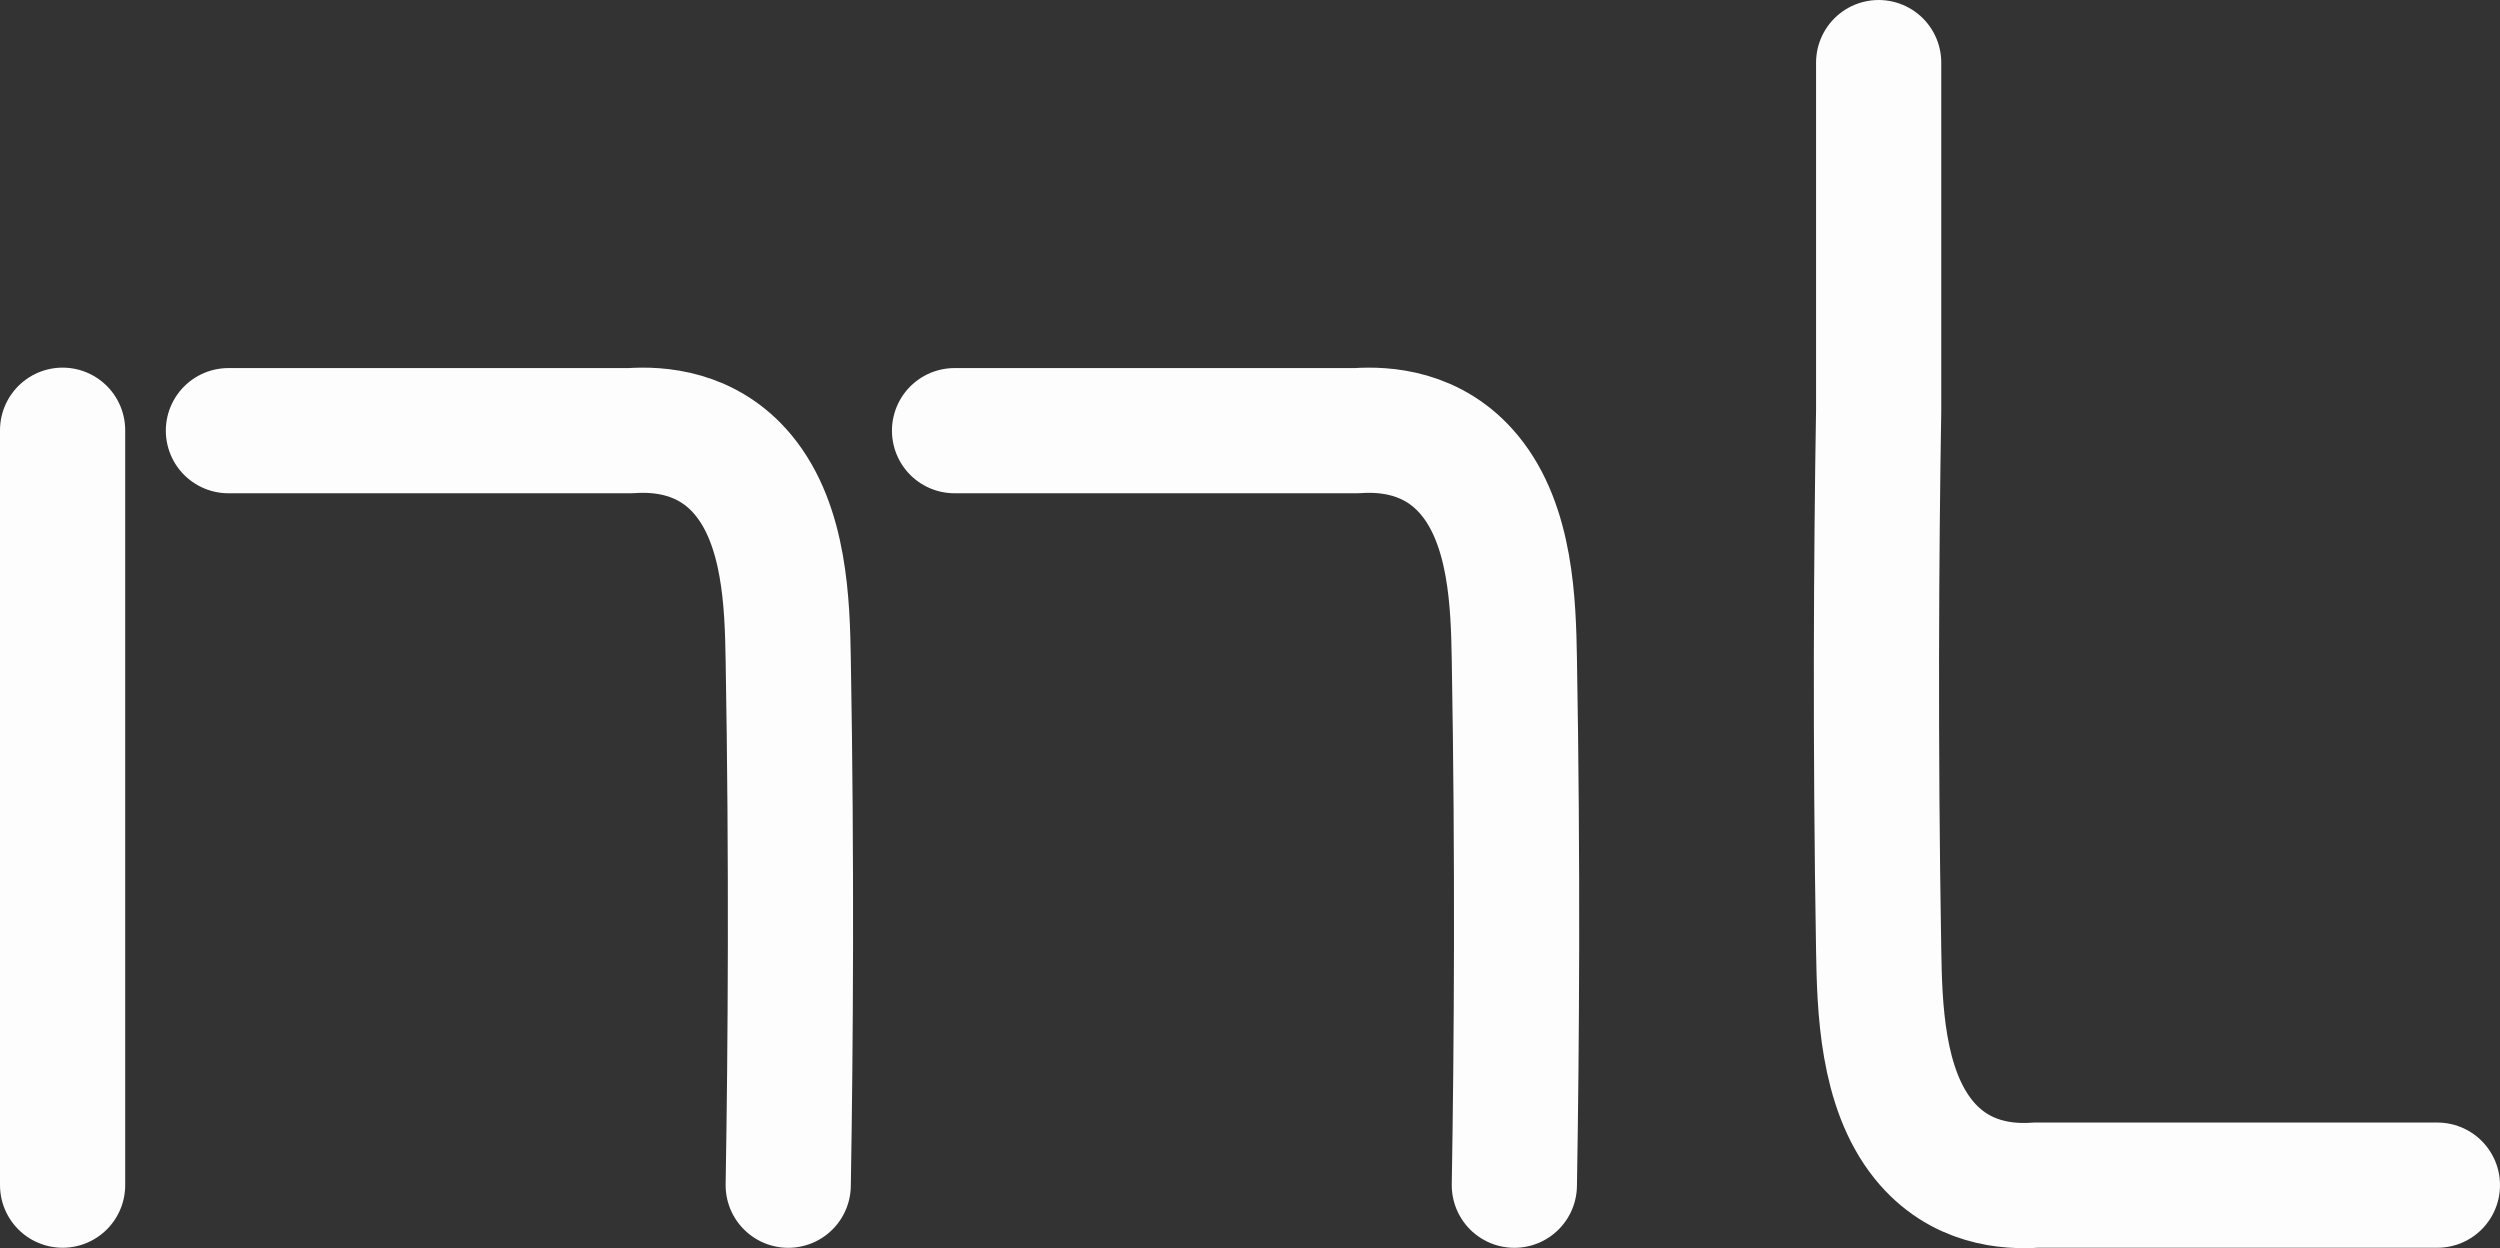 <svg id="Ebene_1" data-name="Ebene 1" xmlns="http://www.w3.org/2000/svg" viewBox="0 0 399.38 199.4"><rect x="0" y="0" width="399.38" height="199.4" fill="#333333" stroke="none"/><defs><style>.cls-1,.cls-2{fill:none;stroke:#fdfdfd;stroke-linecap:round;stroke-width:20px;}.cls-1{stroke-miterlimit:10;}.cls-2{stroke-linejoin:round;}</style></defs><title>logo_white</title><line class="cls-1" x1="10" y1="68.73" x2="10" y2="189.33"/><path class="cls-2" d="M36.49,68.8h64.28c4.33-.3,12.21.1,18,7.12,6.65,8.06,7,20.55,7.15,29.42,0.57,32.57.38,61.47,0,84" transform="translate(0 0)"/><path class="cls-1" d="M300.12,10V65.53c-0.38,23.14-.56,52.82,0,86.27,0.15,9.11.5,21.93,7.14,30.21,5.78,7.21,13.63,7.62,18,7.32h64.12" transform="translate(0 0)"/><path class="cls-2" d="M152.49,68.8h64.28c4.33-.3,12.21.1,18,7.12,6.65,8.06,7,20.55,7.15,29.42,0.57,32.57.38,61.47,0,84" transform="translate(0 0)"/></svg>